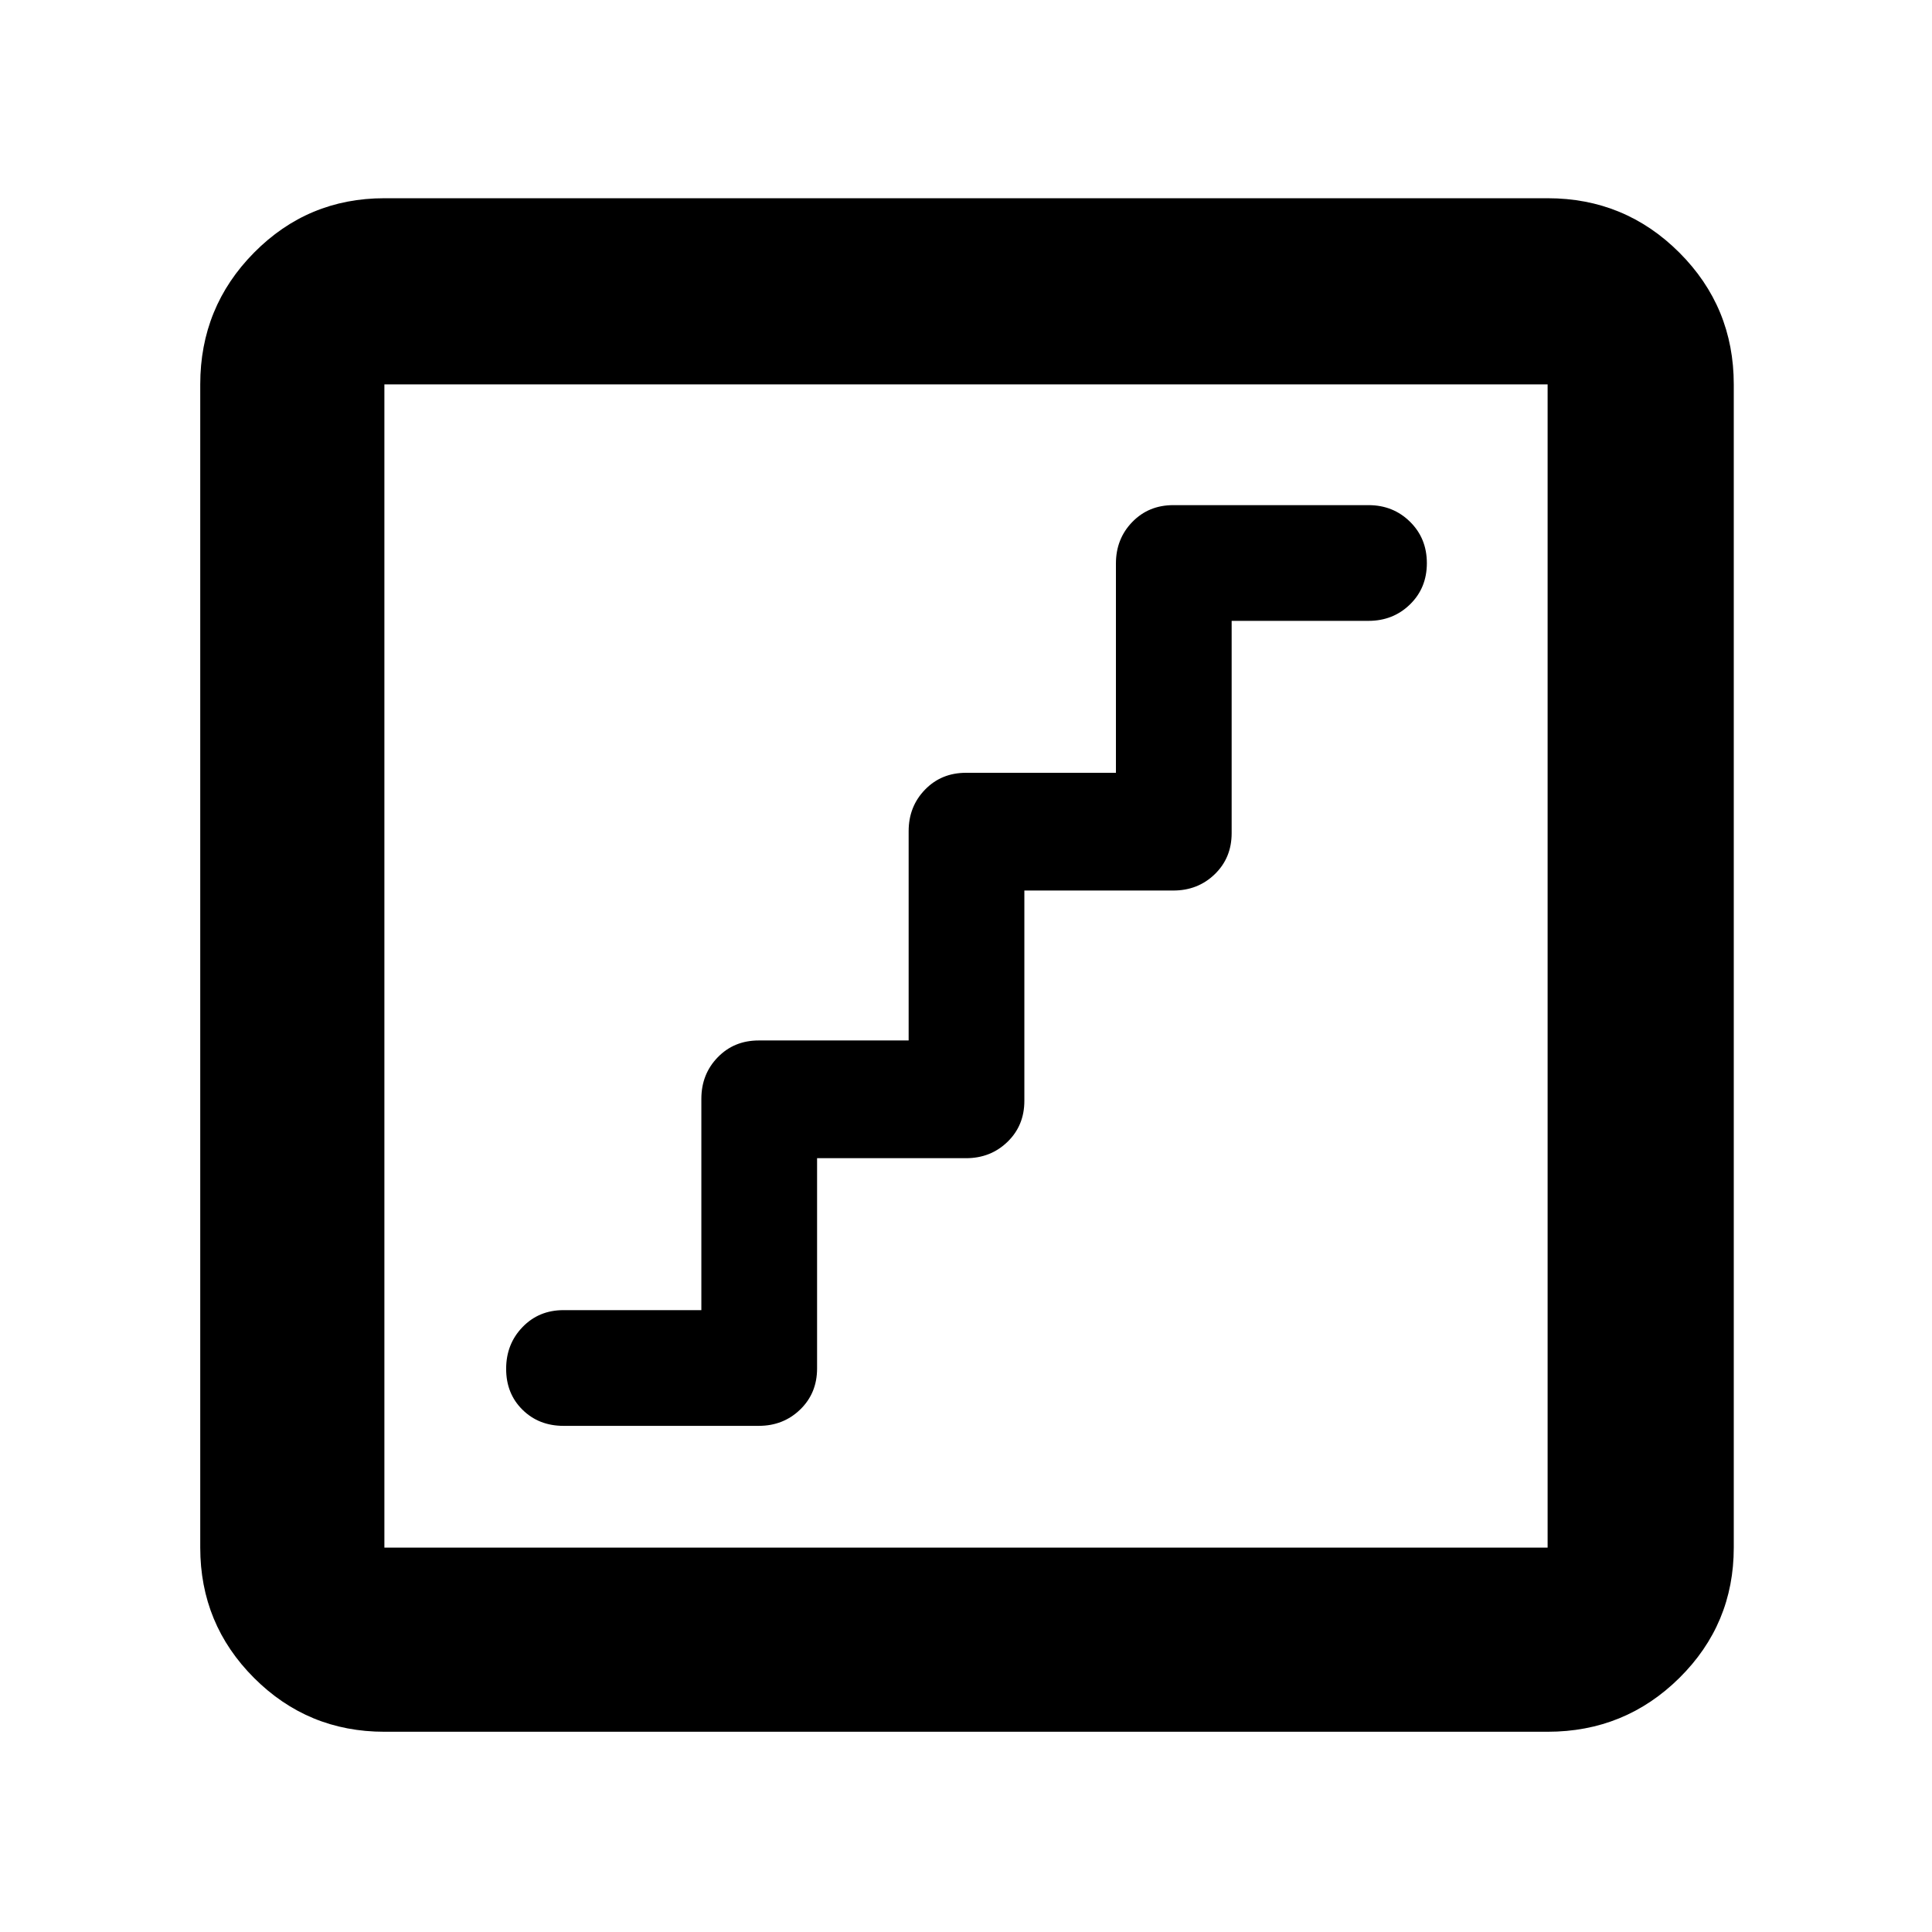 <svg xmlns="http://www.w3.org/2000/svg" height="48" viewBox="0 -960 960 960" width="48"><path d="M406-384.5h74q12.25 0 20.63-8.13Q509-400.75 509-413v-104.5h74q12.25 0 20.63-8.13Q612-533.75 612-546v-105.5h68q12.25 0 20.63-8.18 8.37-8.17 8.37-20.5 0-12.32-8.37-20.57Q692.25-709 680-709h-97q-12.25 0-20.37 8.37-8.13 8.38-8.13 20.63v104H480q-12.25 0-20.37 8.37-8.13 8.38-8.13 20.63v104H377q-12.25 0-20.37 8.37-8.13 8.38-8.13 20.63v105H280q-12.25 0-20.37 8.43-8.13 8.42-8.13 20.75 0 12.32 8.13 20.32 8.12 8 20.37 8h97q12.25 0 20.63-8.13Q406-267.75 406-280v-104.5Zm-215 285q-38.02 0-64.76-26.74Q99.5-152.98 99.5-191v-578q0-38.43 26.74-65.47Q152.98-861.5 191-861.5h578q38.43 0 65.47 27.03Q861.5-807.43 861.5-769v578q0 38.02-27.03 64.76Q807.43-99.5 769-99.5H191Zm0-91.5h578v-578H191v578Zm0-578v578-578Z"/></svg>